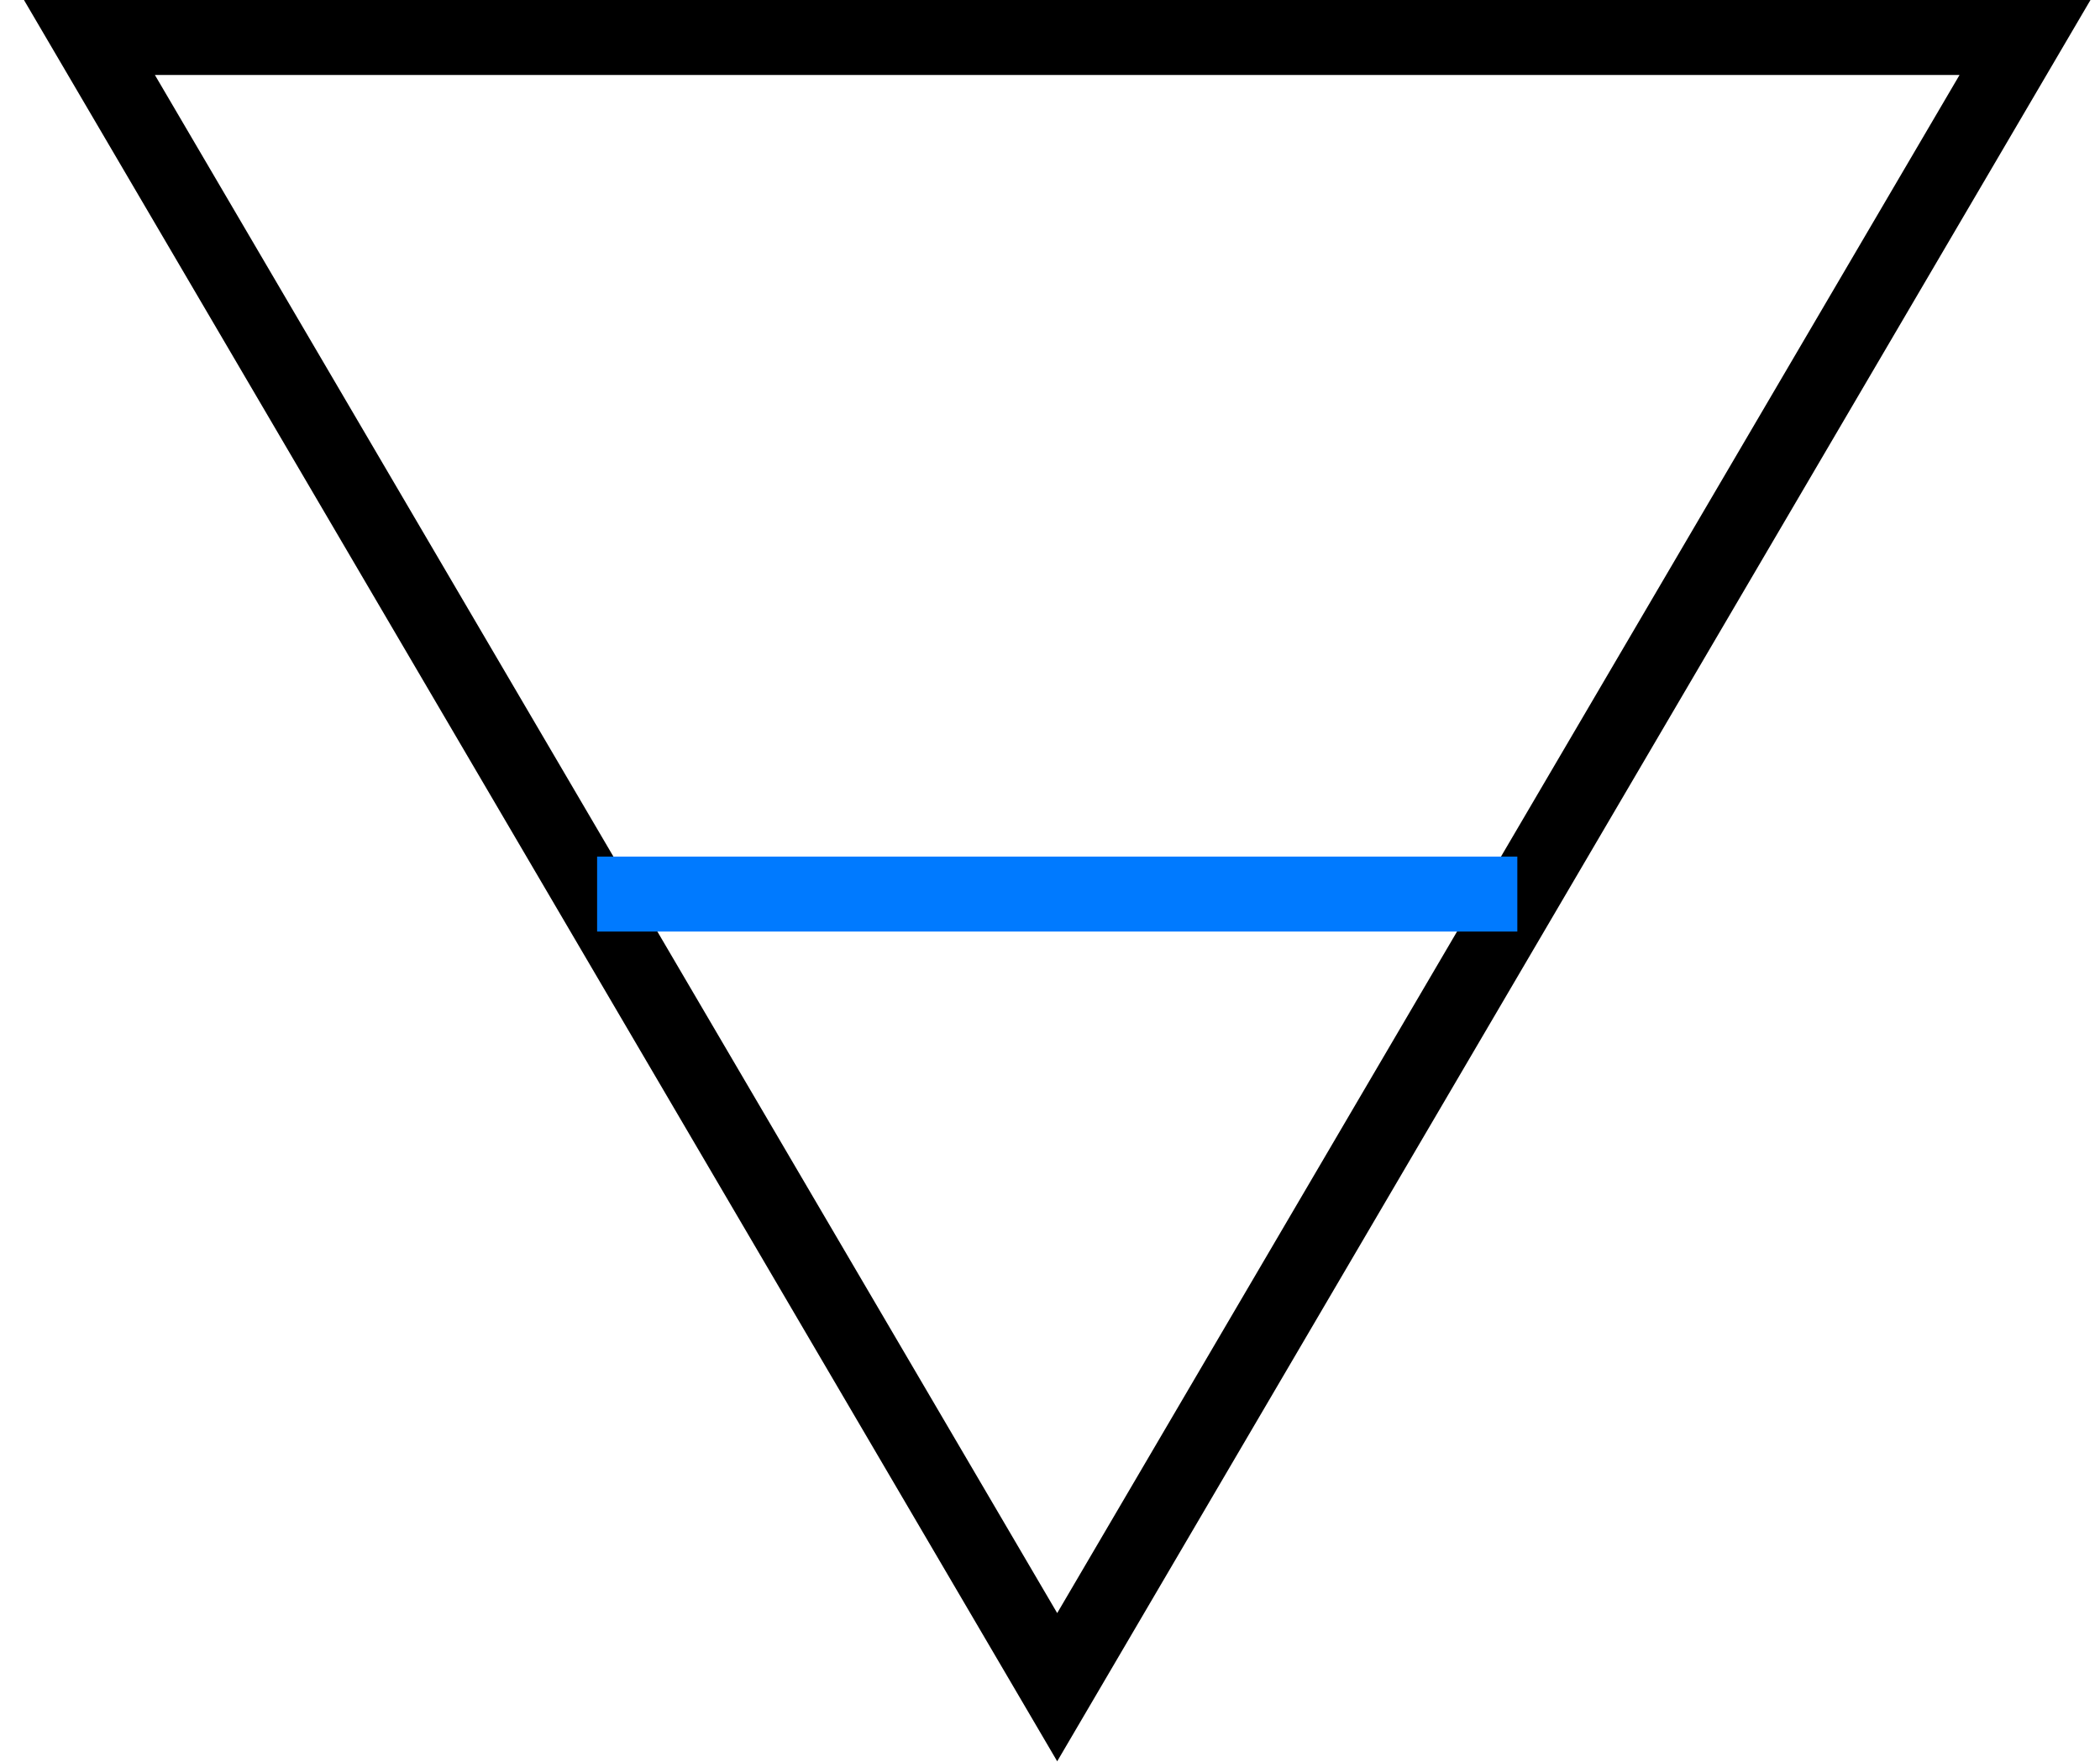 <?xml version="1.0" encoding="UTF-8"?>
<svg width="56px" height="47px" viewBox="0 0 56 47" version="1.1" xmlns="http://www.w3.org/2000/svg" xmlns:xlink="http://www.w3.org/1999/xlink">
    <!-- Generator: sketchtool 47.1 (45422) - http://www.bohemiancoding.com/sketch -->
    <title>49C4AB11-EBC2-4F4B-9326-A757244626A9</title>
    <desc>Created with sketchtool.</desc>
    <defs></defs>
    <g id="tablet" stroke="none" stroke-width="1" fill="none" fill-rule="evenodd">
        <g id="Node_1280-Copy" transform="translate(-1040, -1764)" stroke-width="2">
            <g id="Group-9" transform="translate(112, 1743)">
                <g id="Group-48" transform="translate(862, 22)">
                    <g id="Group-44" transform="translate(94, 22) rotate(-180) translate(-94, -22) translate(68, 0)">
                        <polygon id="Triangle" stroke="#000000" points="25.808 2.27373675e-13 51.615 44 2.27373675e-13 44"></polygon>
                        <path d="M38.077,21.154 L13.538,21.154" id="Triangle" stroke="#007AFF"></path>
                    </g>
                </g>
            </g>
        </g>
    </g>
</svg>